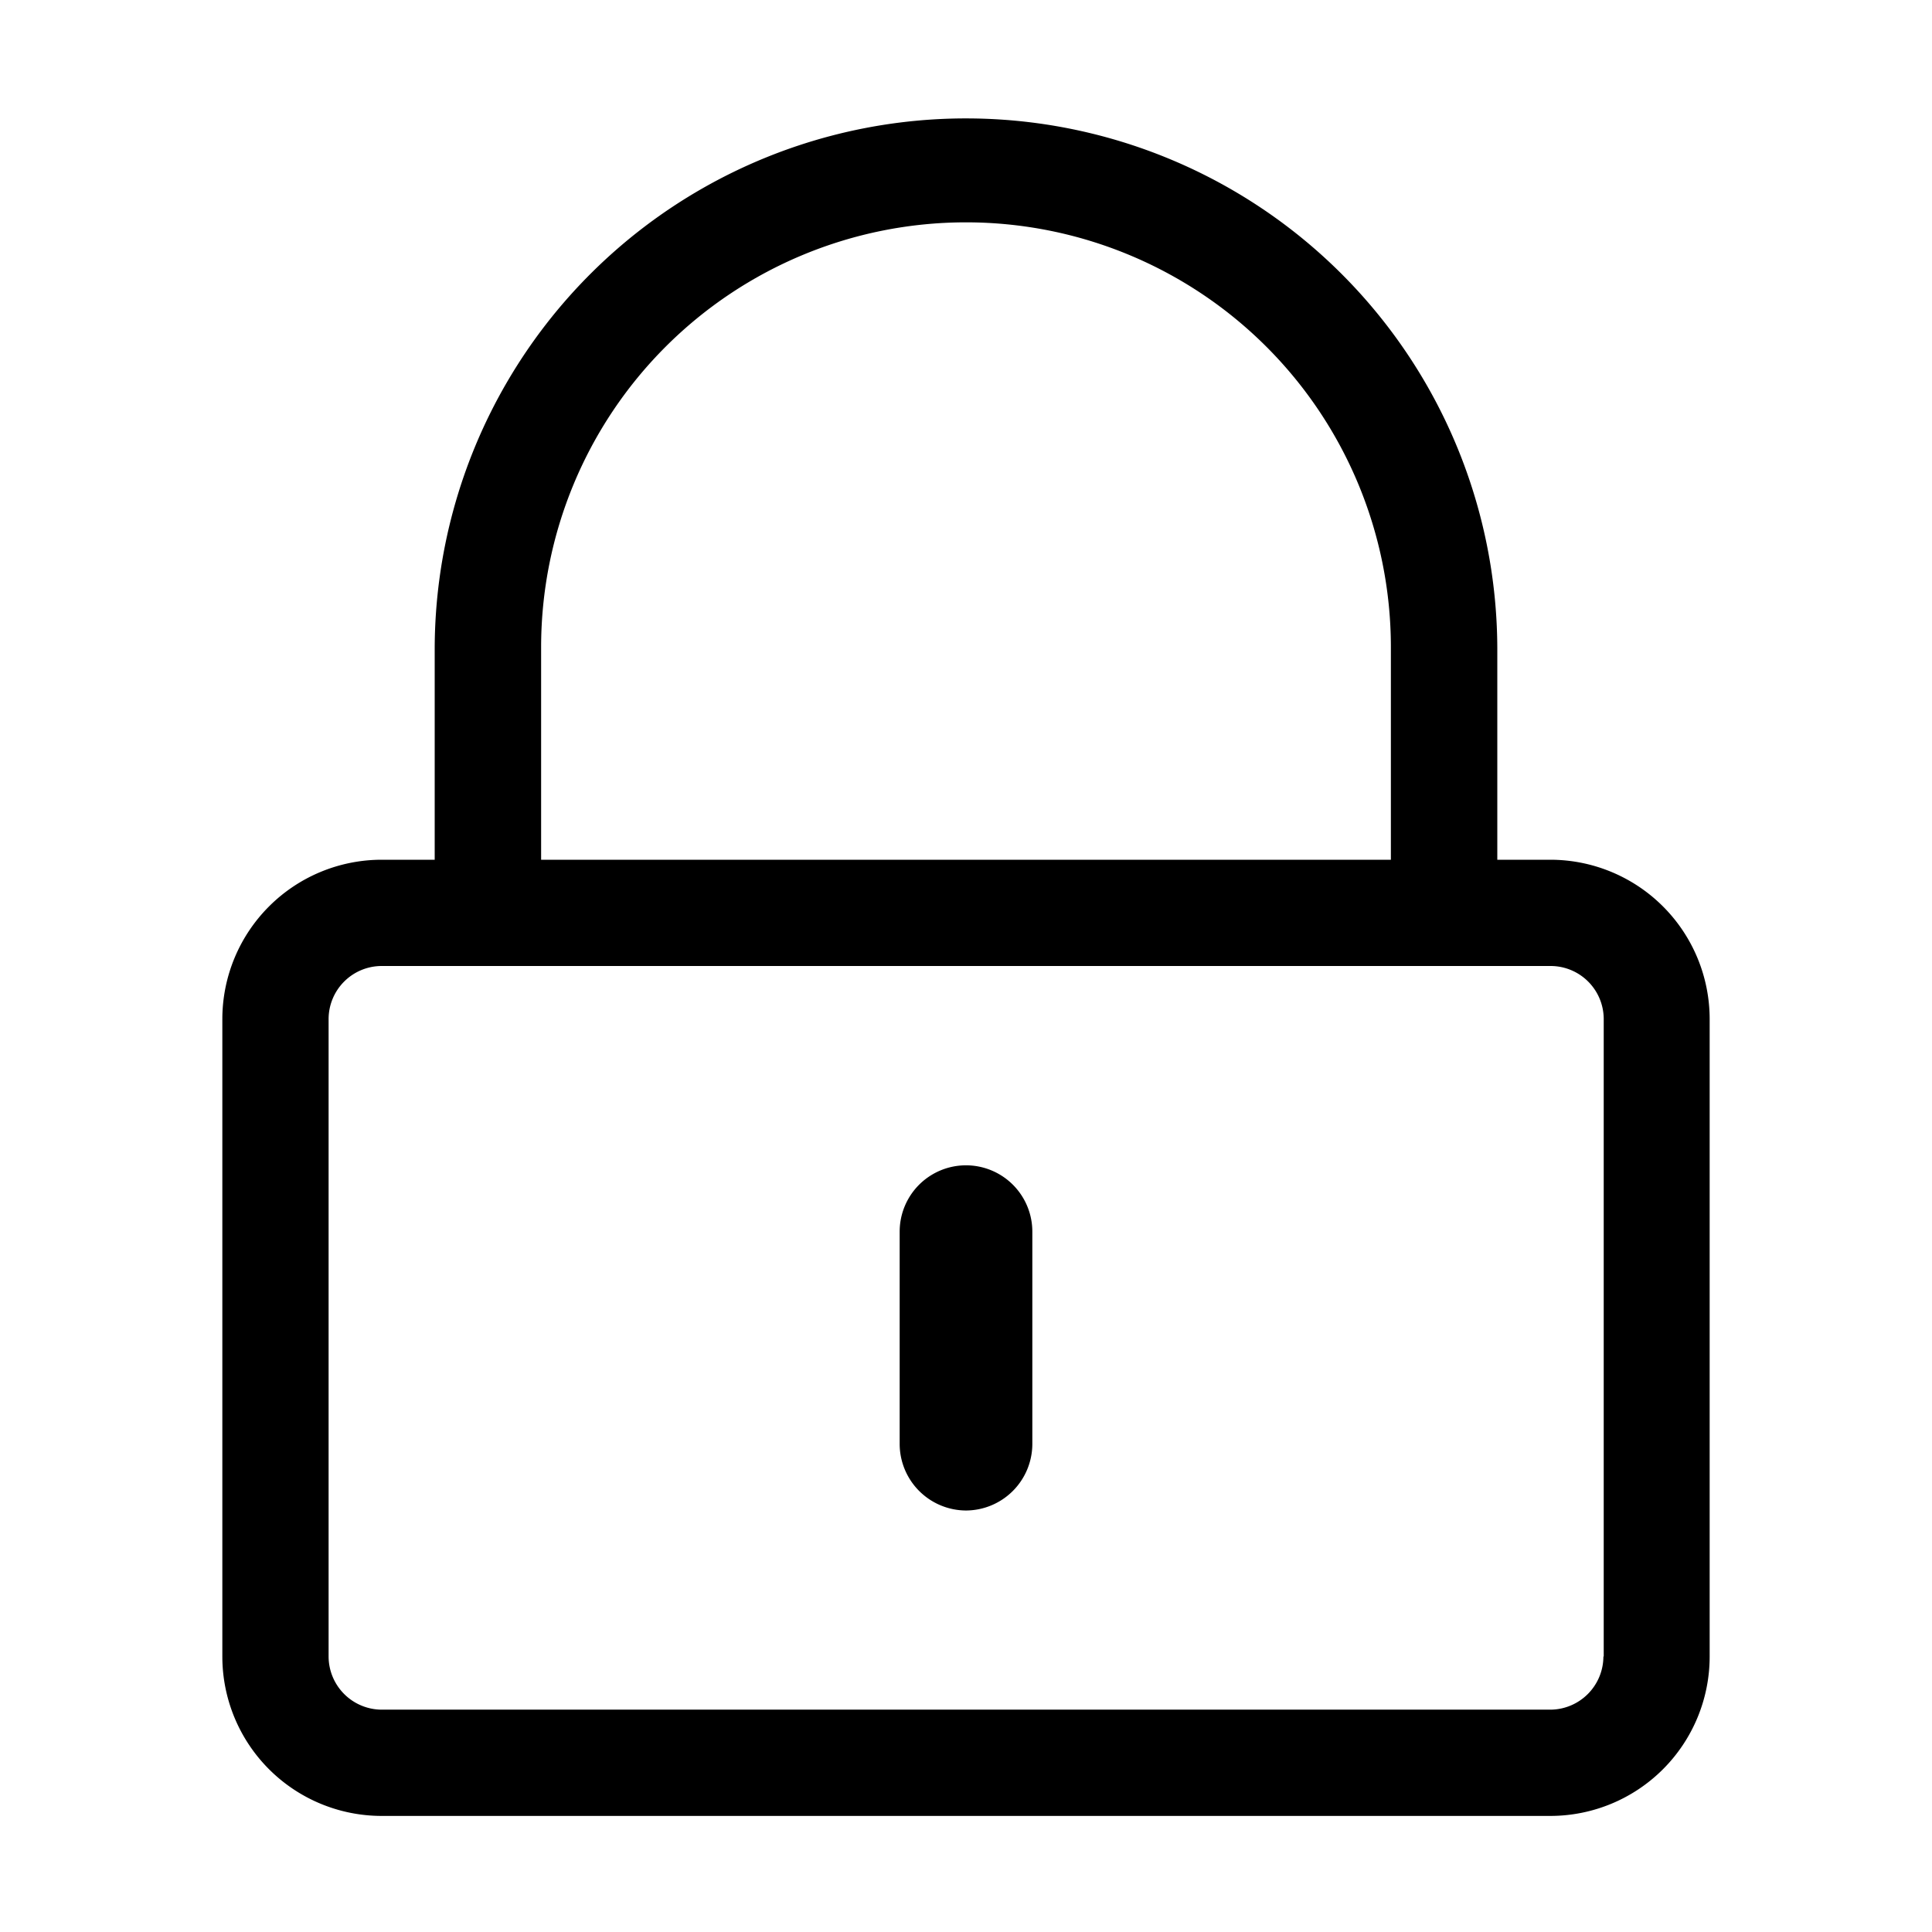 <svg xmlns="http://www.w3.org/2000/svg" viewBox="0 0 120 120"><title>login</title><g id="Layer_1" data-name="Layer 1"><path d="M60,93.82a4.14,4.14,0,0,1-4.12-4.13V76.5a4.12,4.12,0,1,1,8.24,0V89.69A4.14,4.14,0,0,1,60,93.82ZM106.19,63.3v39.59a9.9,9.9,0,0,1-9.9,9.9H23.71a9.9,9.9,0,0,1-9.9-9.9V63.3a9.9,9.9,0,0,1,9.9-9.9H27V40.2a33,33,0,1,1,66,.31V53.4h3.3A9.9,9.9,0,0,1,106.19,63.3ZM33.61,53.4H86.39V40.2a26.39,26.39,0,1,0-52.78,0Zm66,49.49V63.3a3.3,3.3,0,0,0-3.3-3.3H23.71a3.3,3.3,0,0,0-3.3,3.3v39.59a3.31,3.31,0,0,0,3.3,3.3H96.29A3.31,3.31,0,0,0,99.59,102.89Z"/></g></svg>